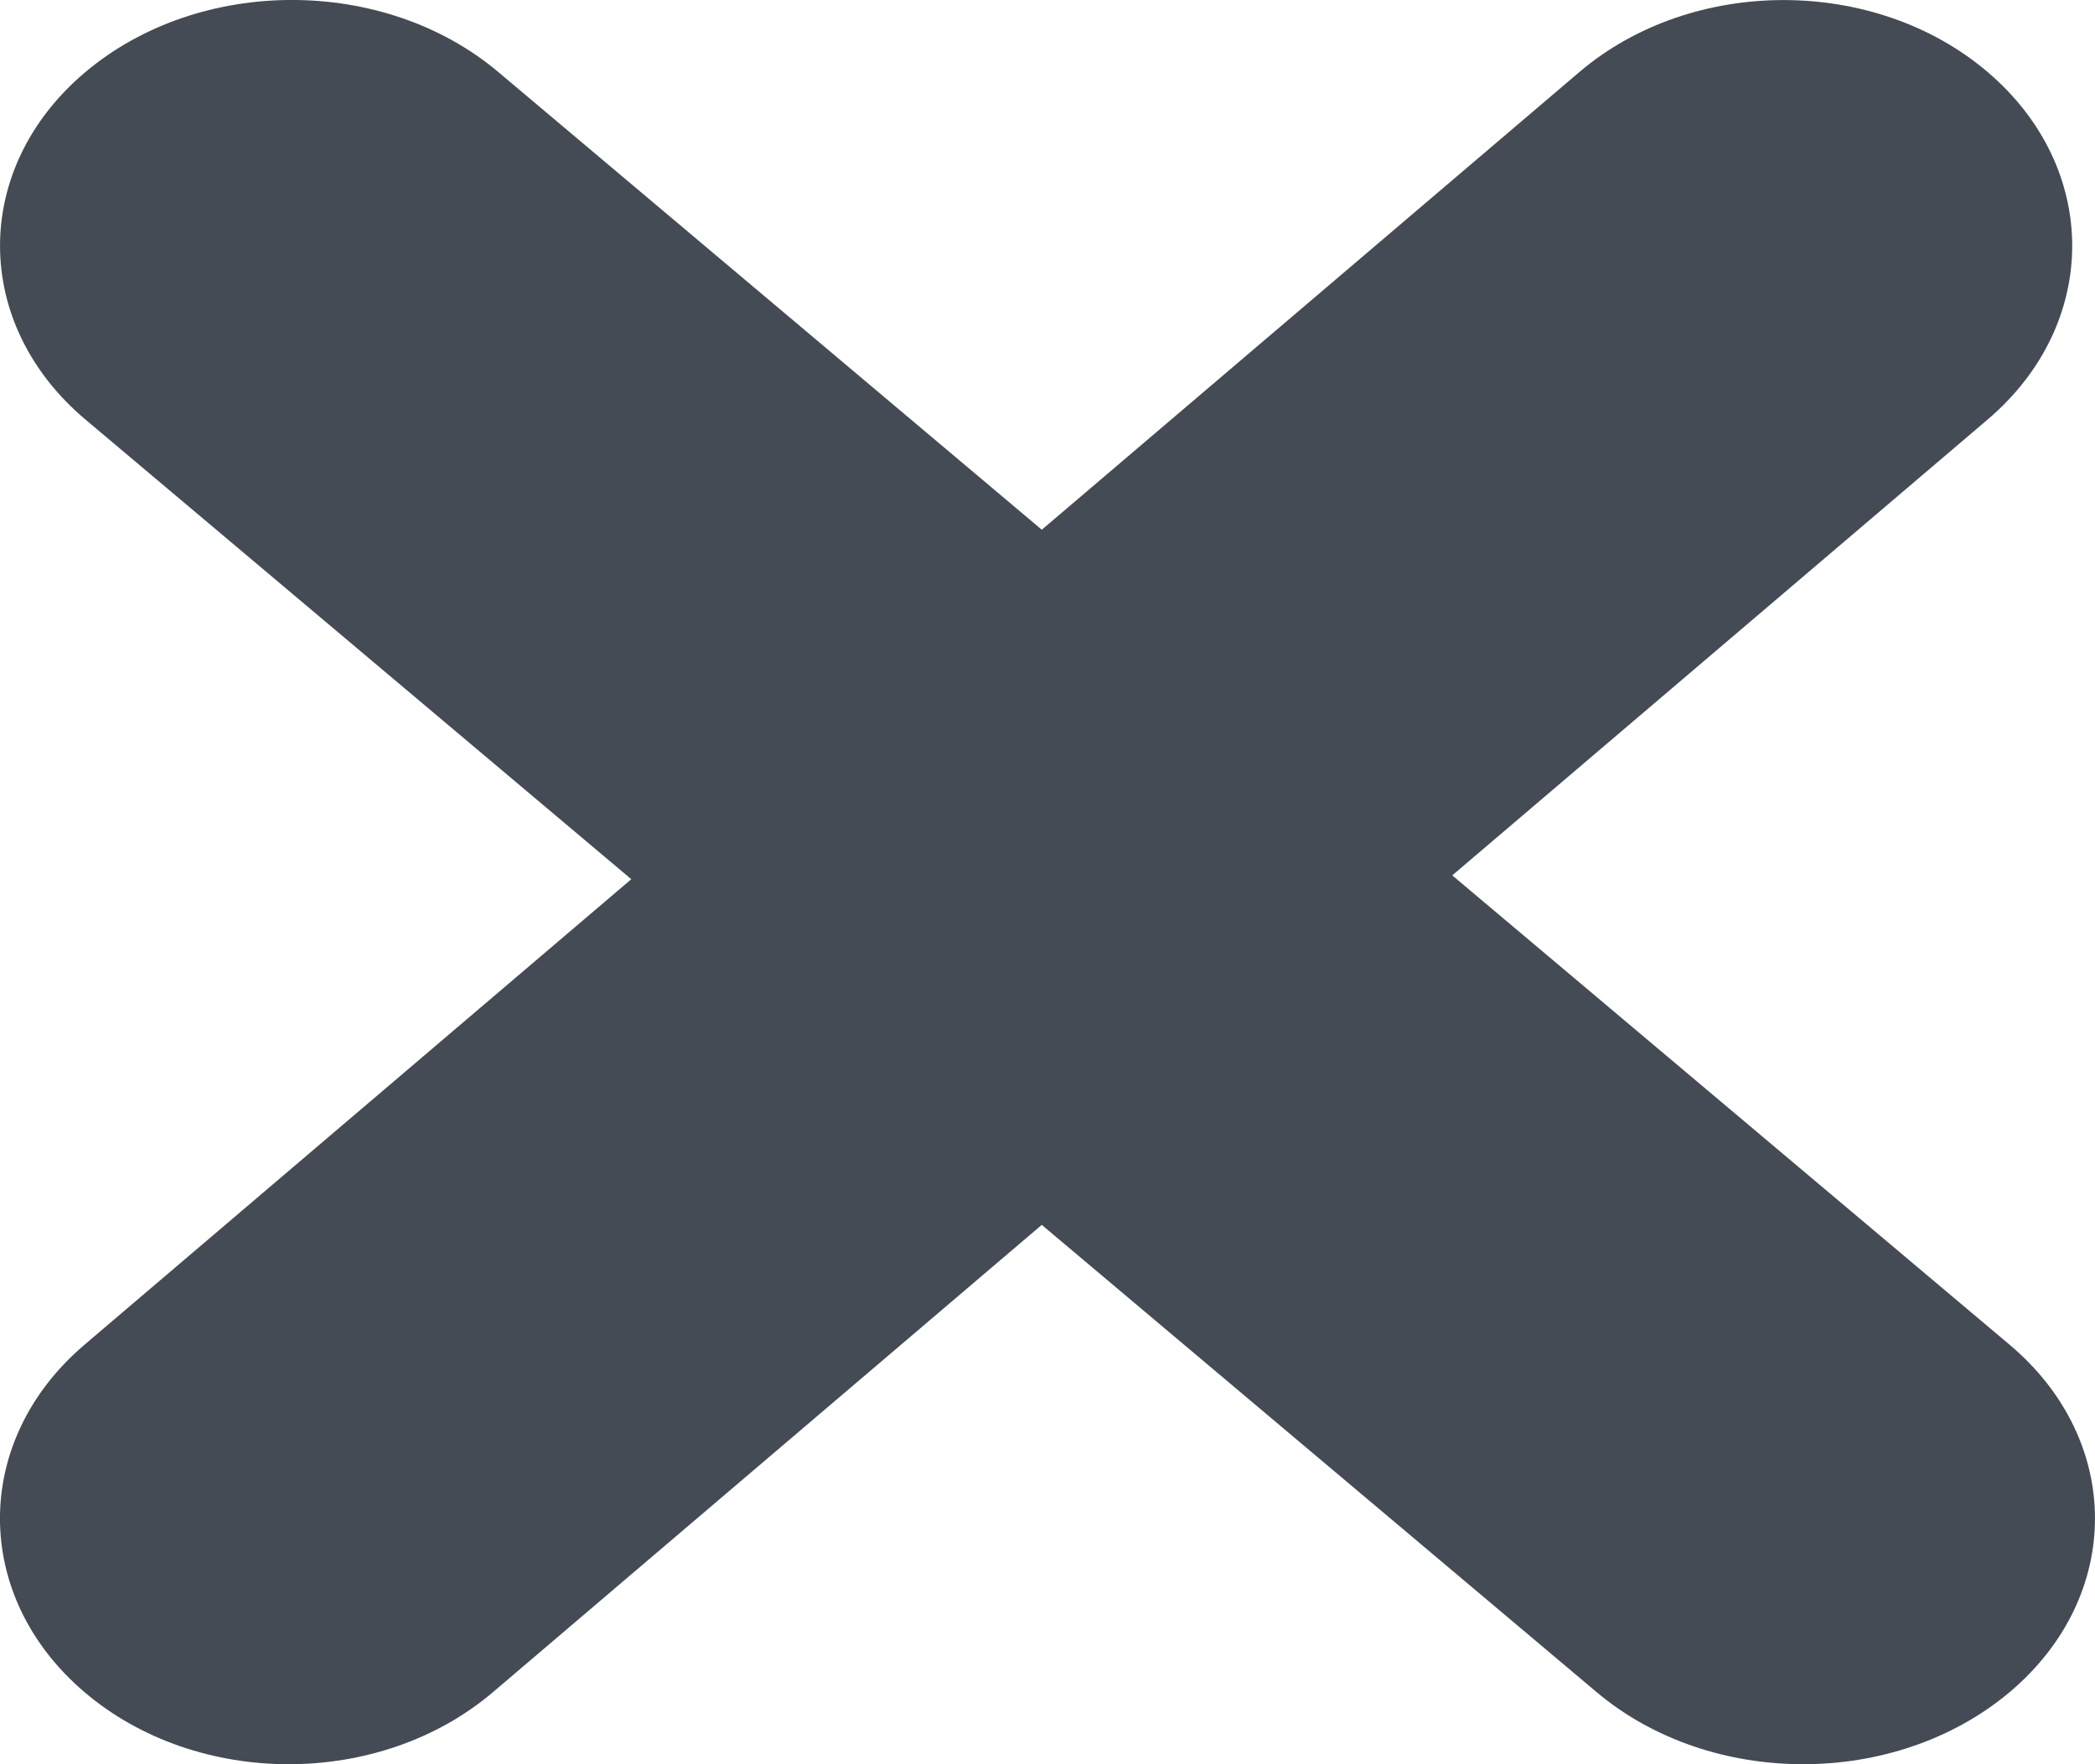 <svg width="19" height="16" viewBox="0 0 19 16" fill="none" xmlns="http://www.w3.org/2000/svg">
<path d="M2.618 16C1.948 16 1.278 15.782 0.767 15.347C-0.256 14.477 -0.256 13.065 0.767 12.195L14.324 0.653C15.347 -0.217 17.004 -0.217 18.026 0.653C19.049 1.524 19.049 2.935 18.026 3.805L4.47 15.347C3.958 15.782 3.288 16 2.618 16Z" fill="#444B54"/>
<path d="M16.353 16C15.675 16 14.998 15.782 14.481 15.347L0.775 3.805C-0.258 2.935 -0.258 1.523 0.775 0.653C1.81 -0.218 3.485 -0.218 4.519 0.653L18.225 12.195C19.258 13.065 19.258 14.477 18.225 15.347C17.707 15.782 17.03 16 16.353 16Z" fill="#444B54"/>
</svg>
